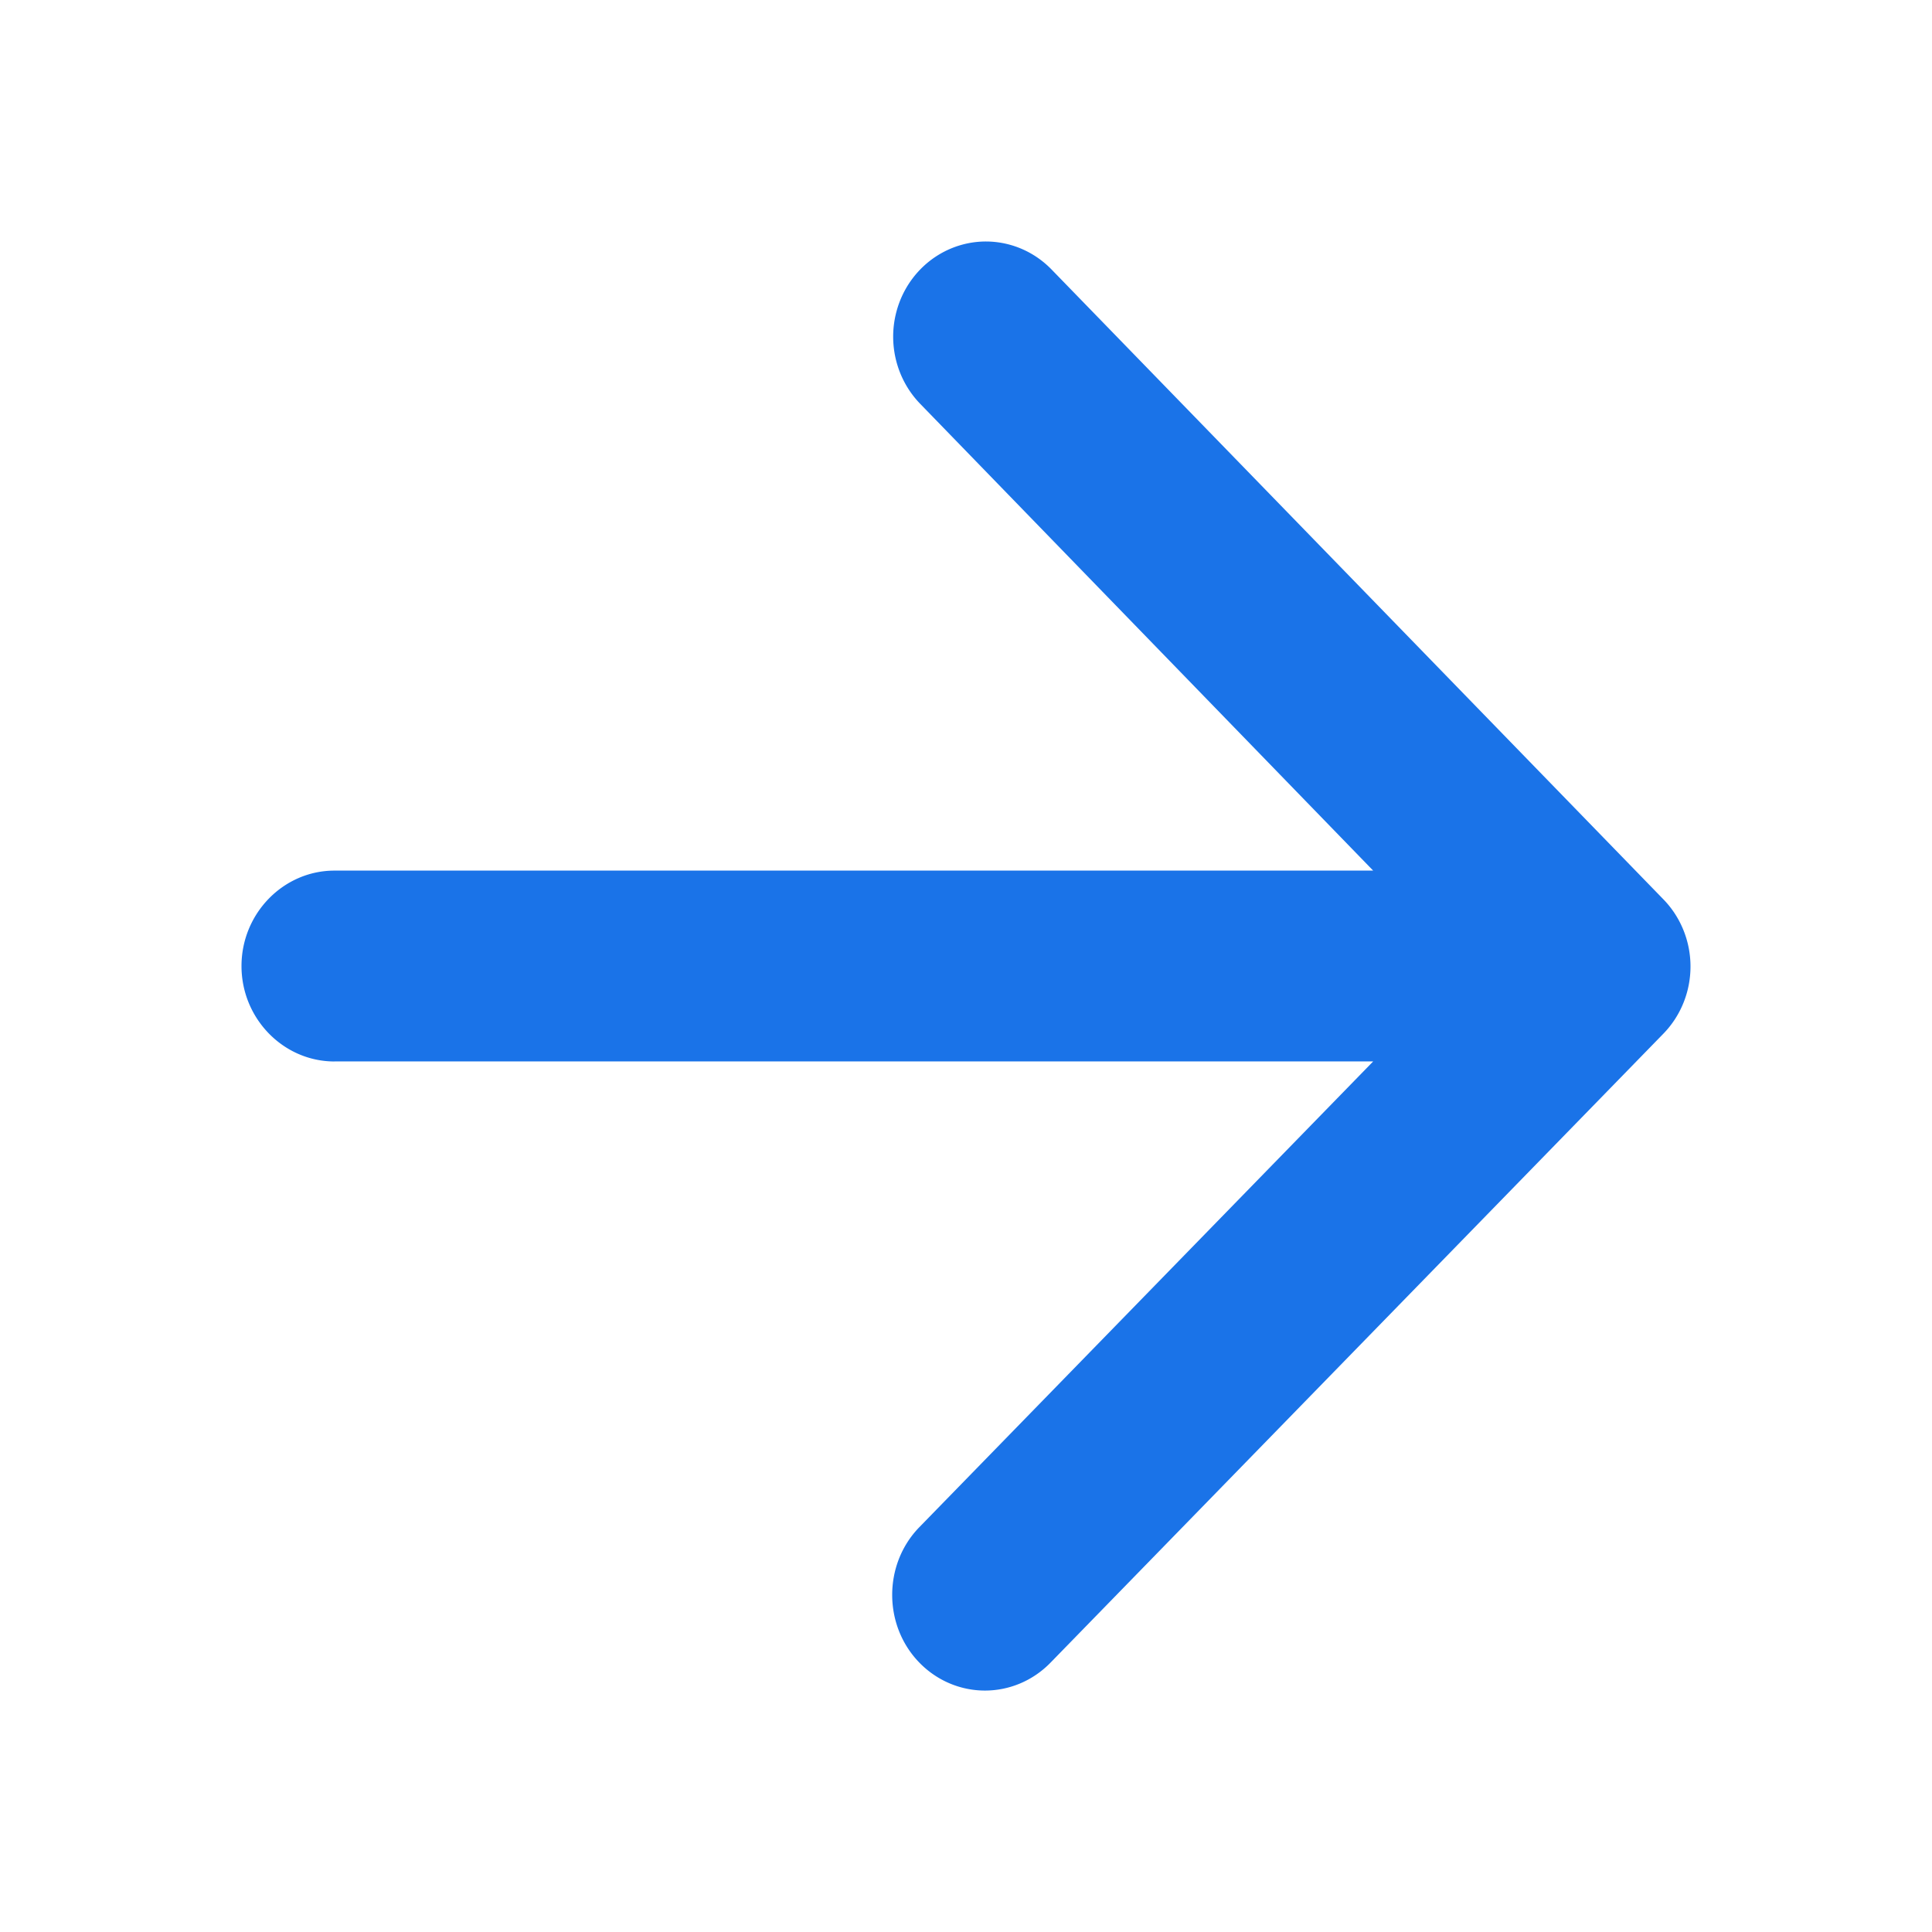 <?xml version="1.0" encoding="UTF-8" standalone="no"?>
<svg
   width="48"
   height="48"
   viewBox="0 0 48 48"
   version="1.1"
   id="svg4"
   sodipodi:docname="arrow-forward.svg"
   inkscape:version="1.1.2 (0a00cf5339, 2022-02-04)"
   xmlns:inkscape="http://www.inkscape.org/namespaces/inkscape"
   xmlns:sodipodi="http://sodipodi.sourceforge.net/DTD/sodipodi-0.dtd"
   xmlns="http://www.w3.org/2000/svg"
   xmlns:svg="http://www.w3.org/2000/svg">
  <defs
     id="defs8" />
  <sodipodi:namedview
     id="namedview6"
     pagecolor="#ffffff"
     bordercolor="#666666"
     borderopacity="1.0"
     inkscape:pageshadow="2"
     inkscape:pageopacity="0.0"
     inkscape:pagecheckerboard="0"
     showgrid="false"
     inkscape:zoom="7.4895833"
     inkscape:cx="-30.842837"
     inkscape:cy="30.842837"
     inkscape:window-width="1834"
     inkscape:window-height="1002"
     inkscape:window-x="0"
     inkscape:window-y="0"
     inkscape:window-maximized="1"
     inkscape:current-layer="svg4" />
  <path
     d="M 8.31,26.371 H 34.116 L 22.842,37.941 c -0.901,0.925 -0.901,2.442 0,3.367 a 2.301,2.361 0 0 0 3.258,0 L 41.324,25.684 a 2.301,2.361 0 0 0 0,-3.343 L 26.123,6.693 A 2.303,2.364 0 1 0 22.865,10.036 L 34.116,21.63 H 8.31 c -1.271,0 -2.31,1.067 -2.31,2.371 0,1.304 1.04,2.371 2.31,2.371 z"
     id="path2"
     style="stroke-width:2.34;fill:#1a73e8;fill-opacity:1" />
</svg>

